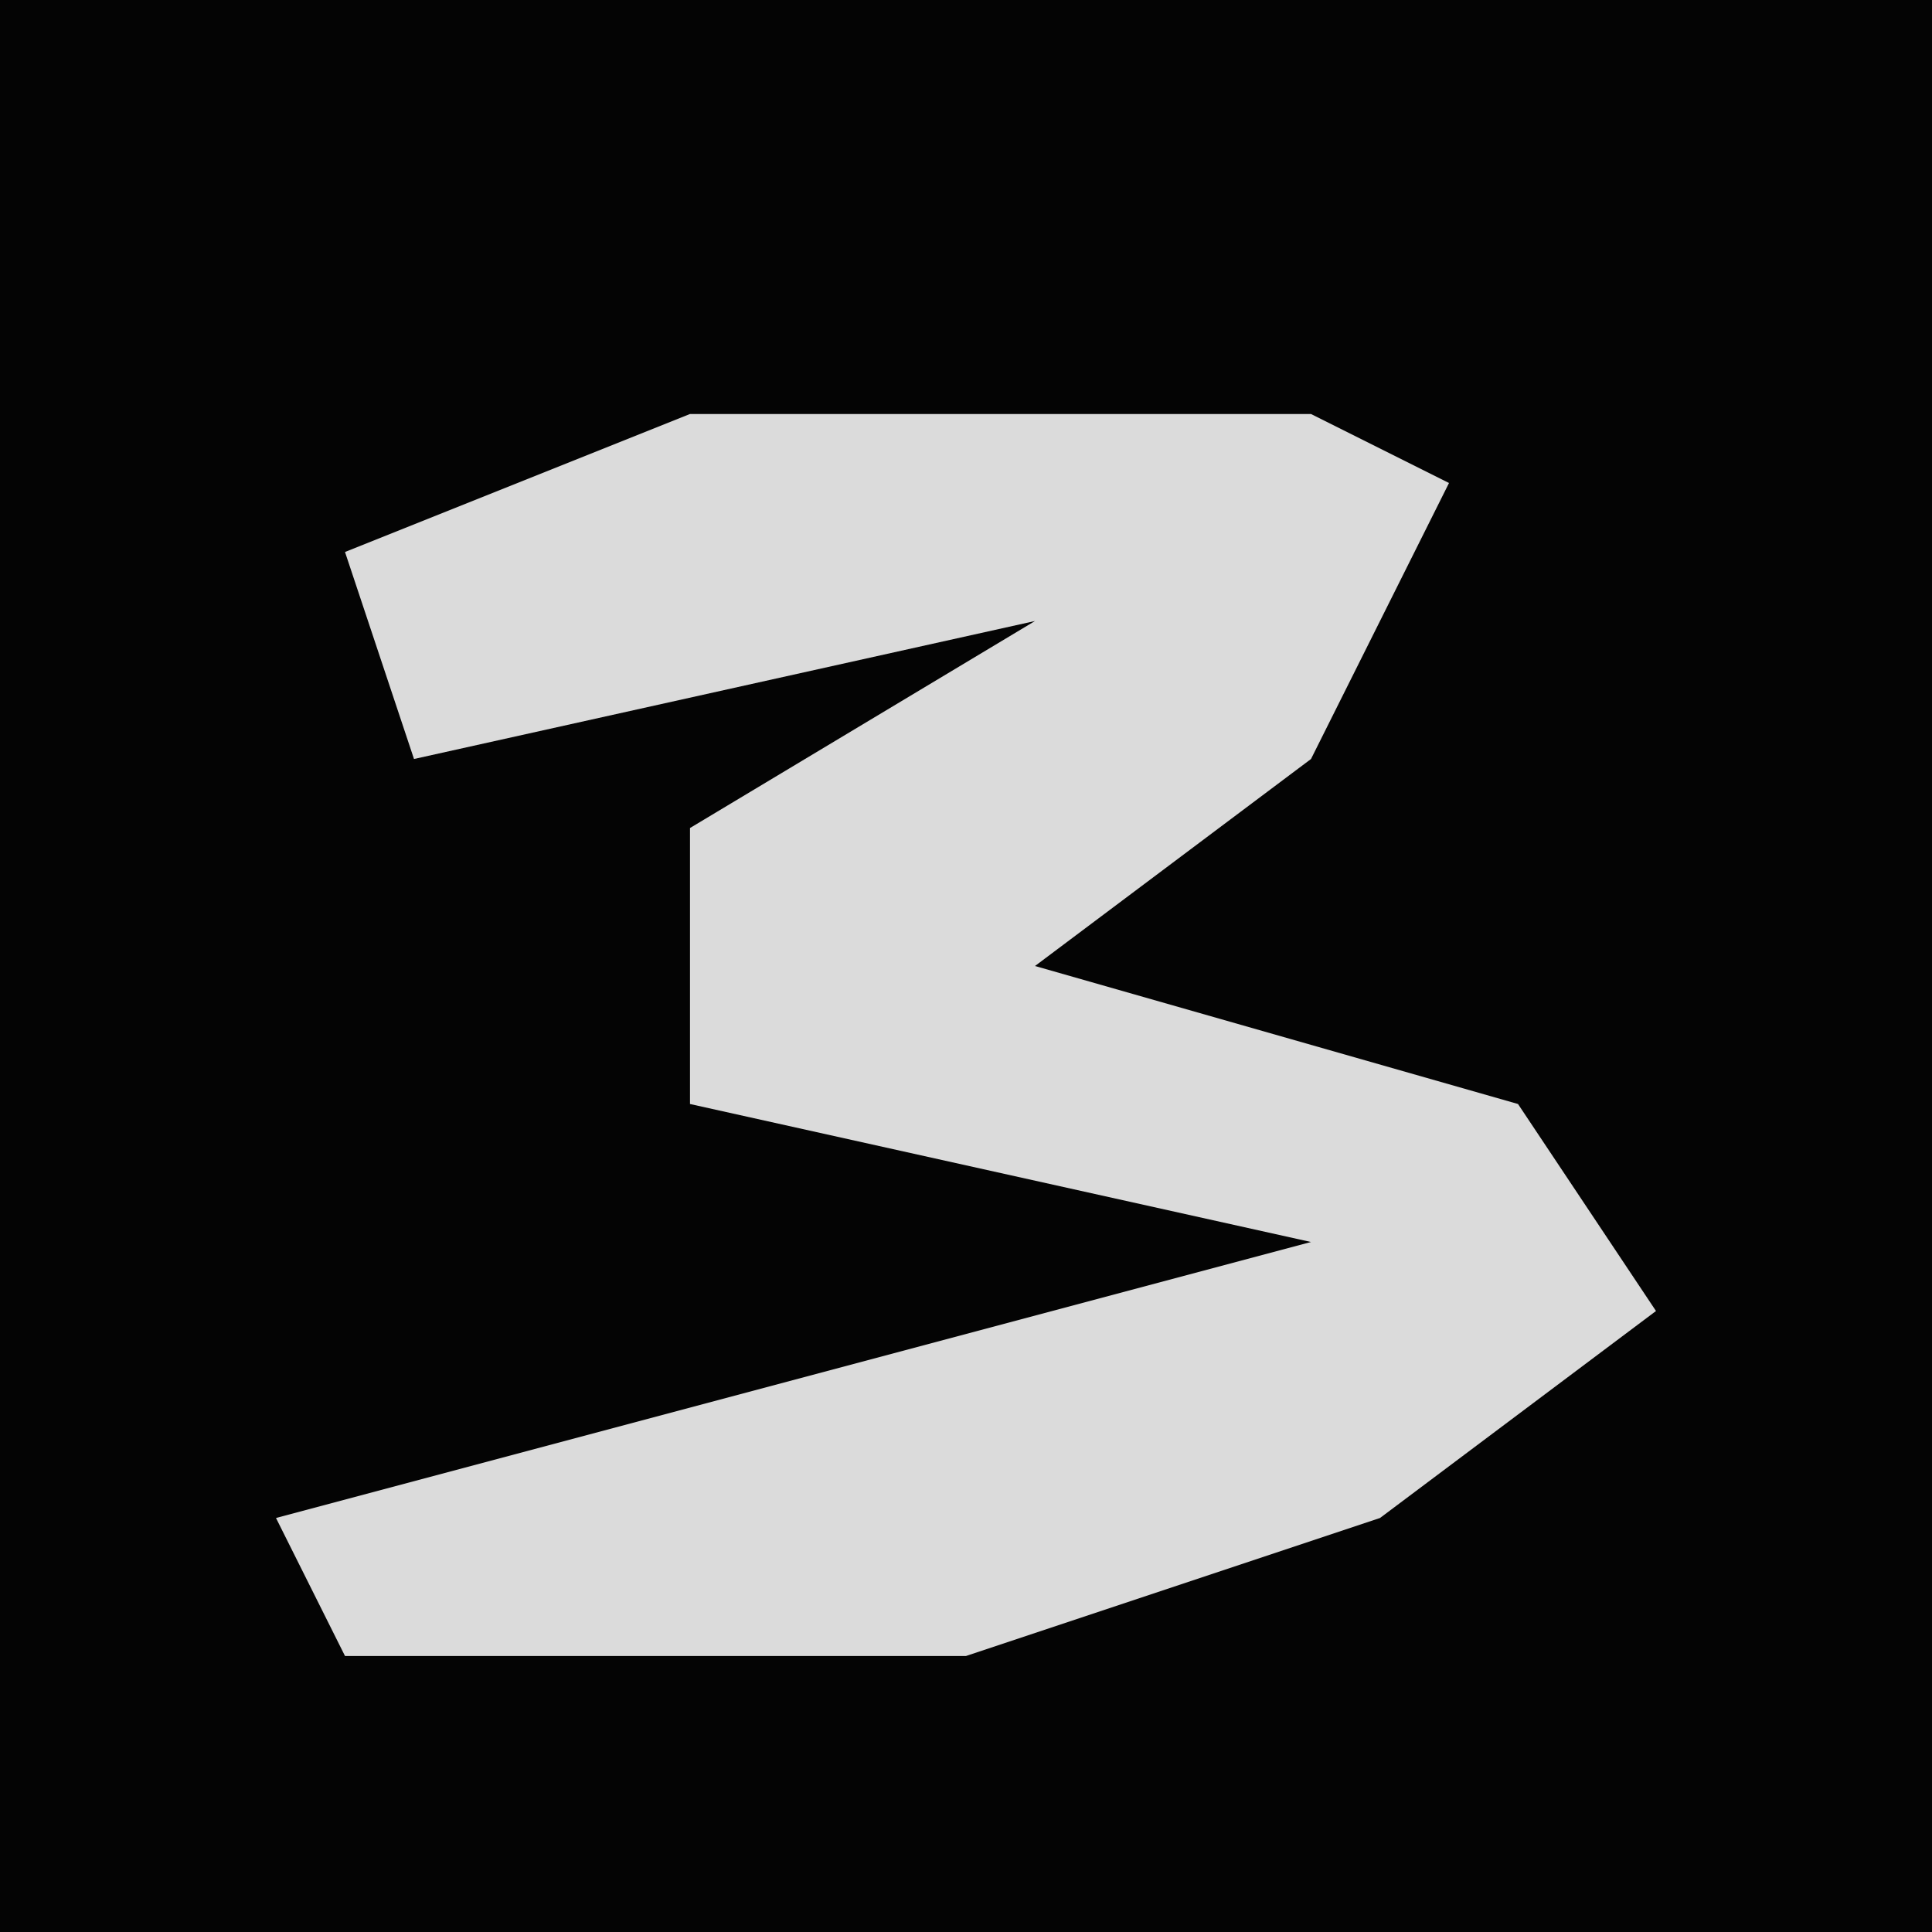 <?xml version="1.0" encoding="UTF-8"?>
<svg version="1.1" xmlns="http://www.w3.org/2000/svg" width="28" height="28">
<path d="M0,0 L28,0 L28,28 L0,28 Z " fill="#040404" transform="translate(0,0)"/>
<path d="M0,0 L9,0 L11,1 L9,5 L5,8 L12,10 L14,13 L10,16 L4,18 L-5,18 L-6,16 L9,12 L0,10 L0,6 L5,3 L-4,5 L-5,2 Z " fill="#DBDBDB" transform="translate(10,6)"/>
</svg>

